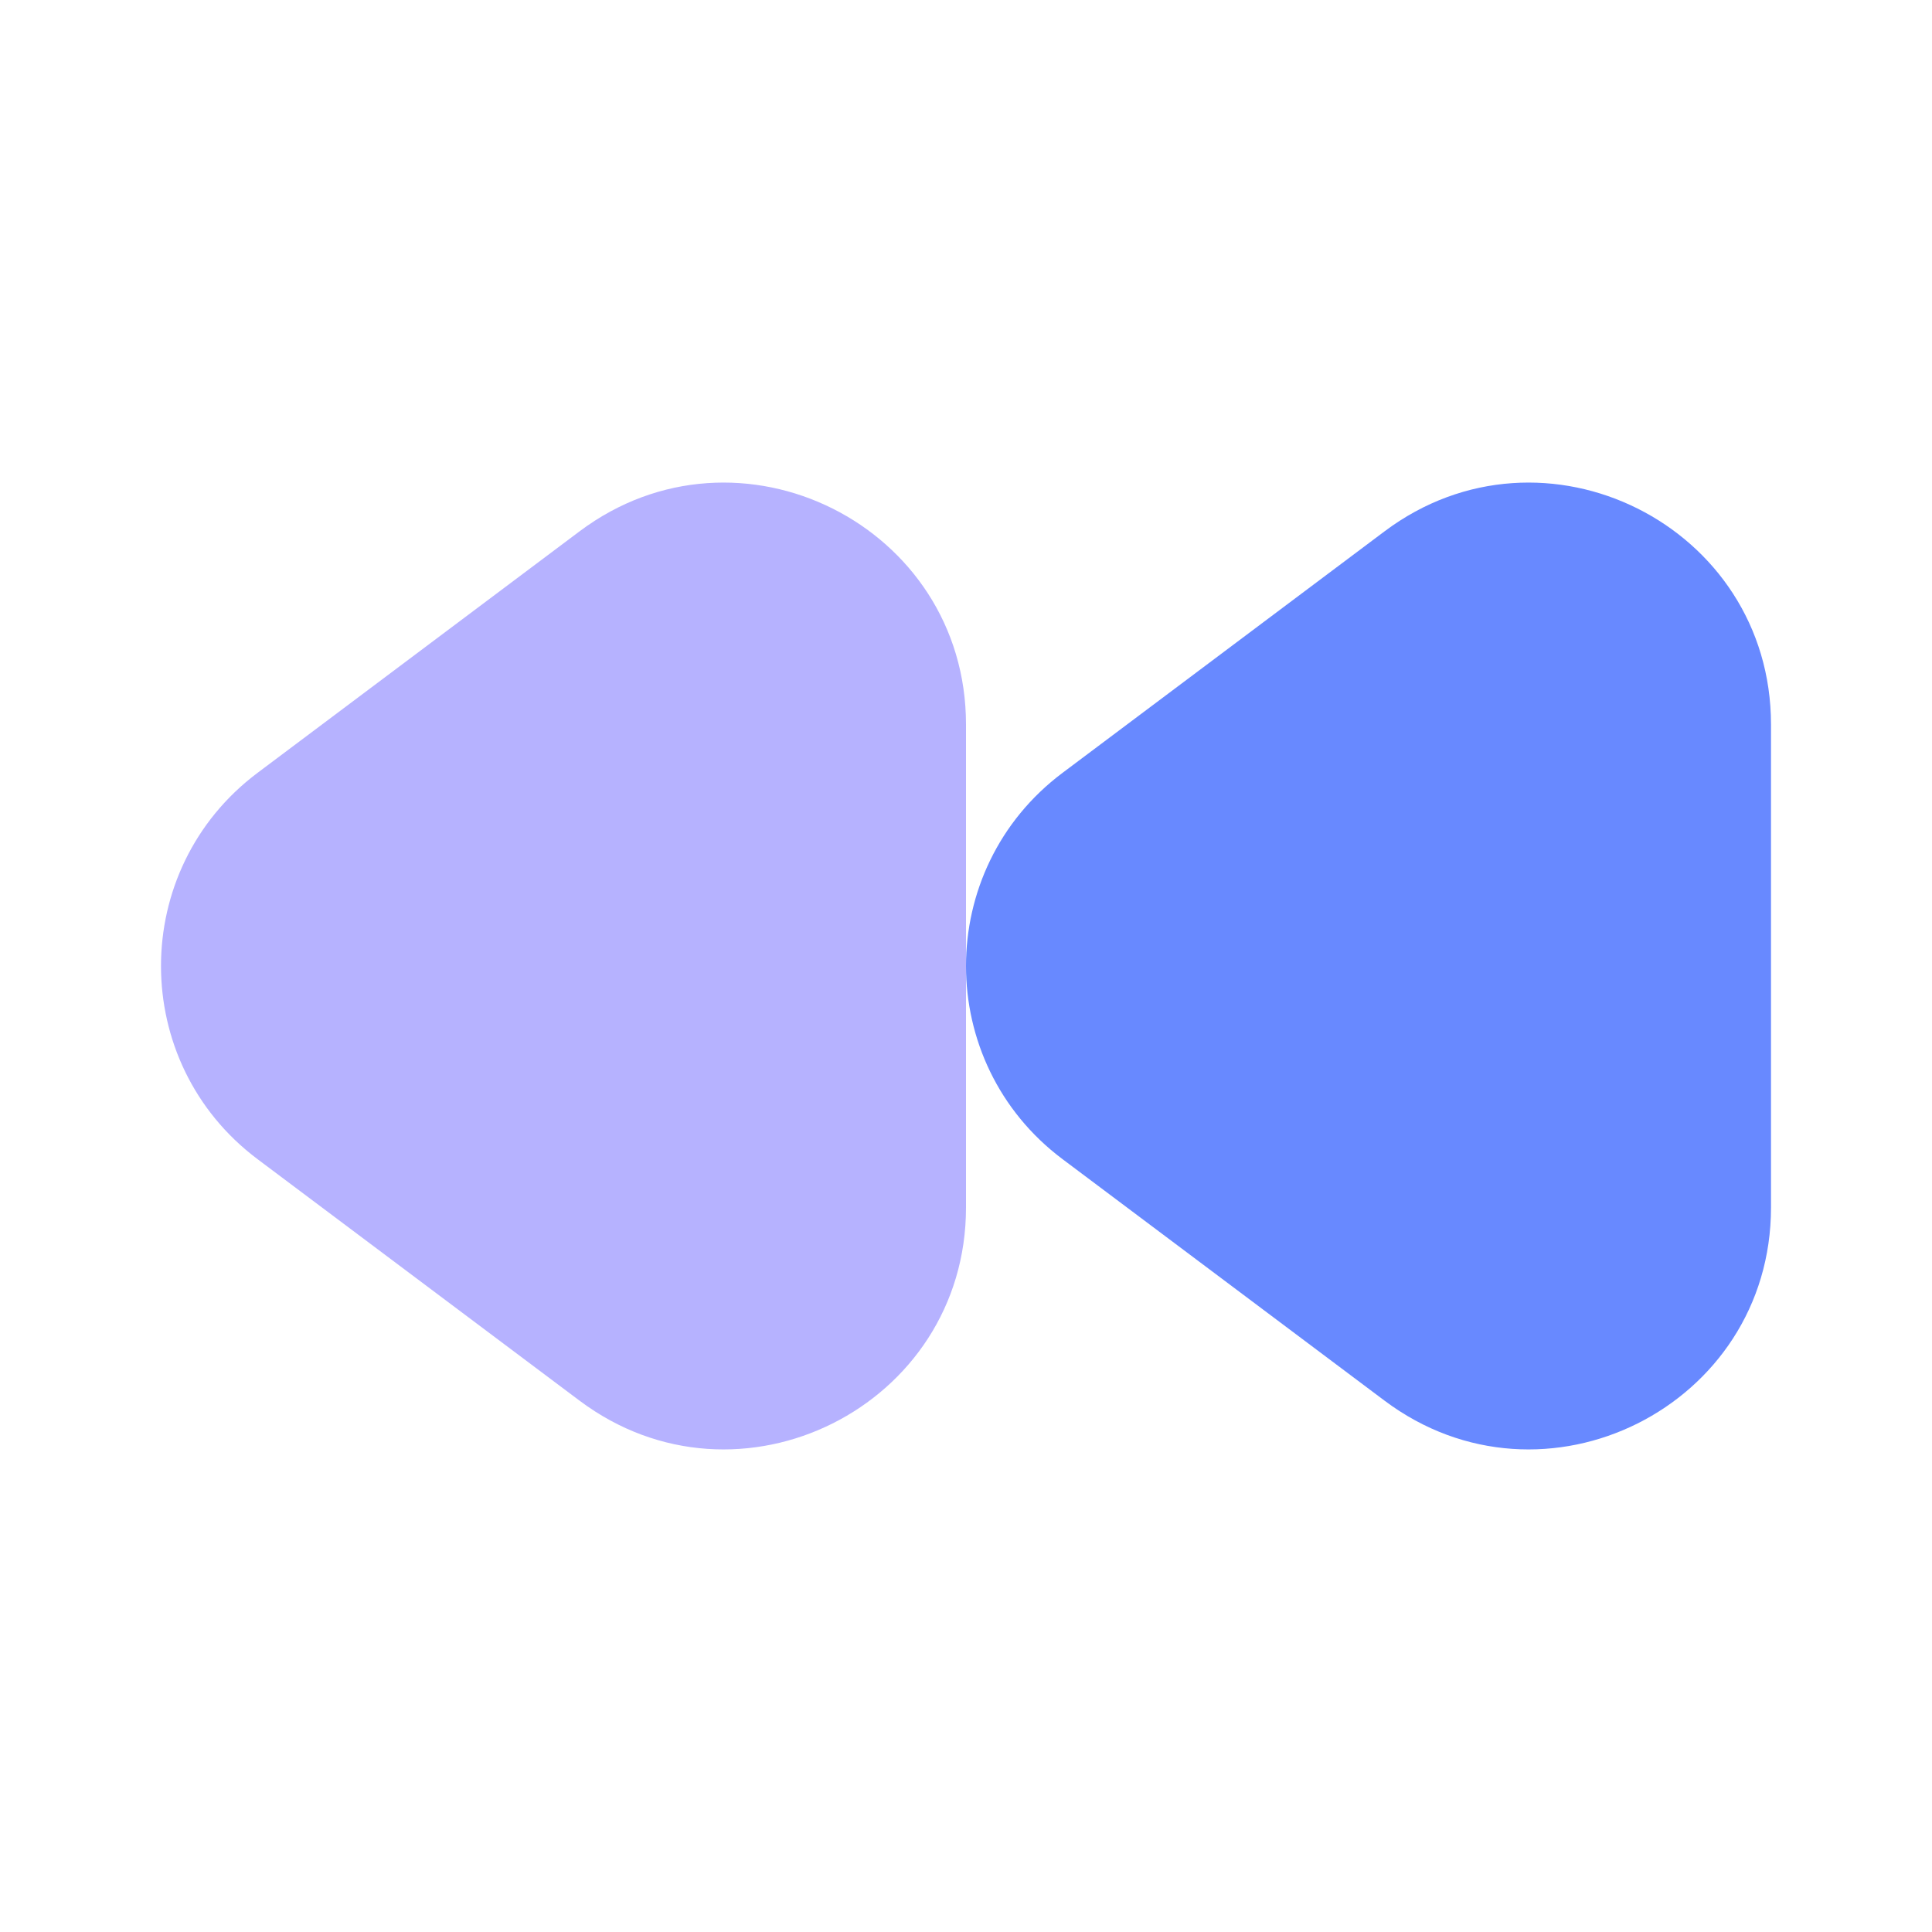 <svg width="24" height="24" viewBox="0 0 24 24" fill="none" xmlns="http://www.w3.org/2000/svg">
<path d="M13.2 9.6C11.6 10.8 11.6 13.2 13.2 14.4L17.2 17.4C19.178 18.883 22 17.472 22 15V9C22 6.528 19.178 5.117 17.2 6.6L13.2 9.6Z" fill="#6889FF"/>
<path d="M3.2 9.6C1.6 10.8 1.6 13.2 3.2 14.4L7.2 17.4C9.178 18.883 12 17.472 12 15V9C12 6.528 9.178 5.117 7.2 6.6L3.2 9.6Z" fill="#B6B2FF"/>
</svg>

